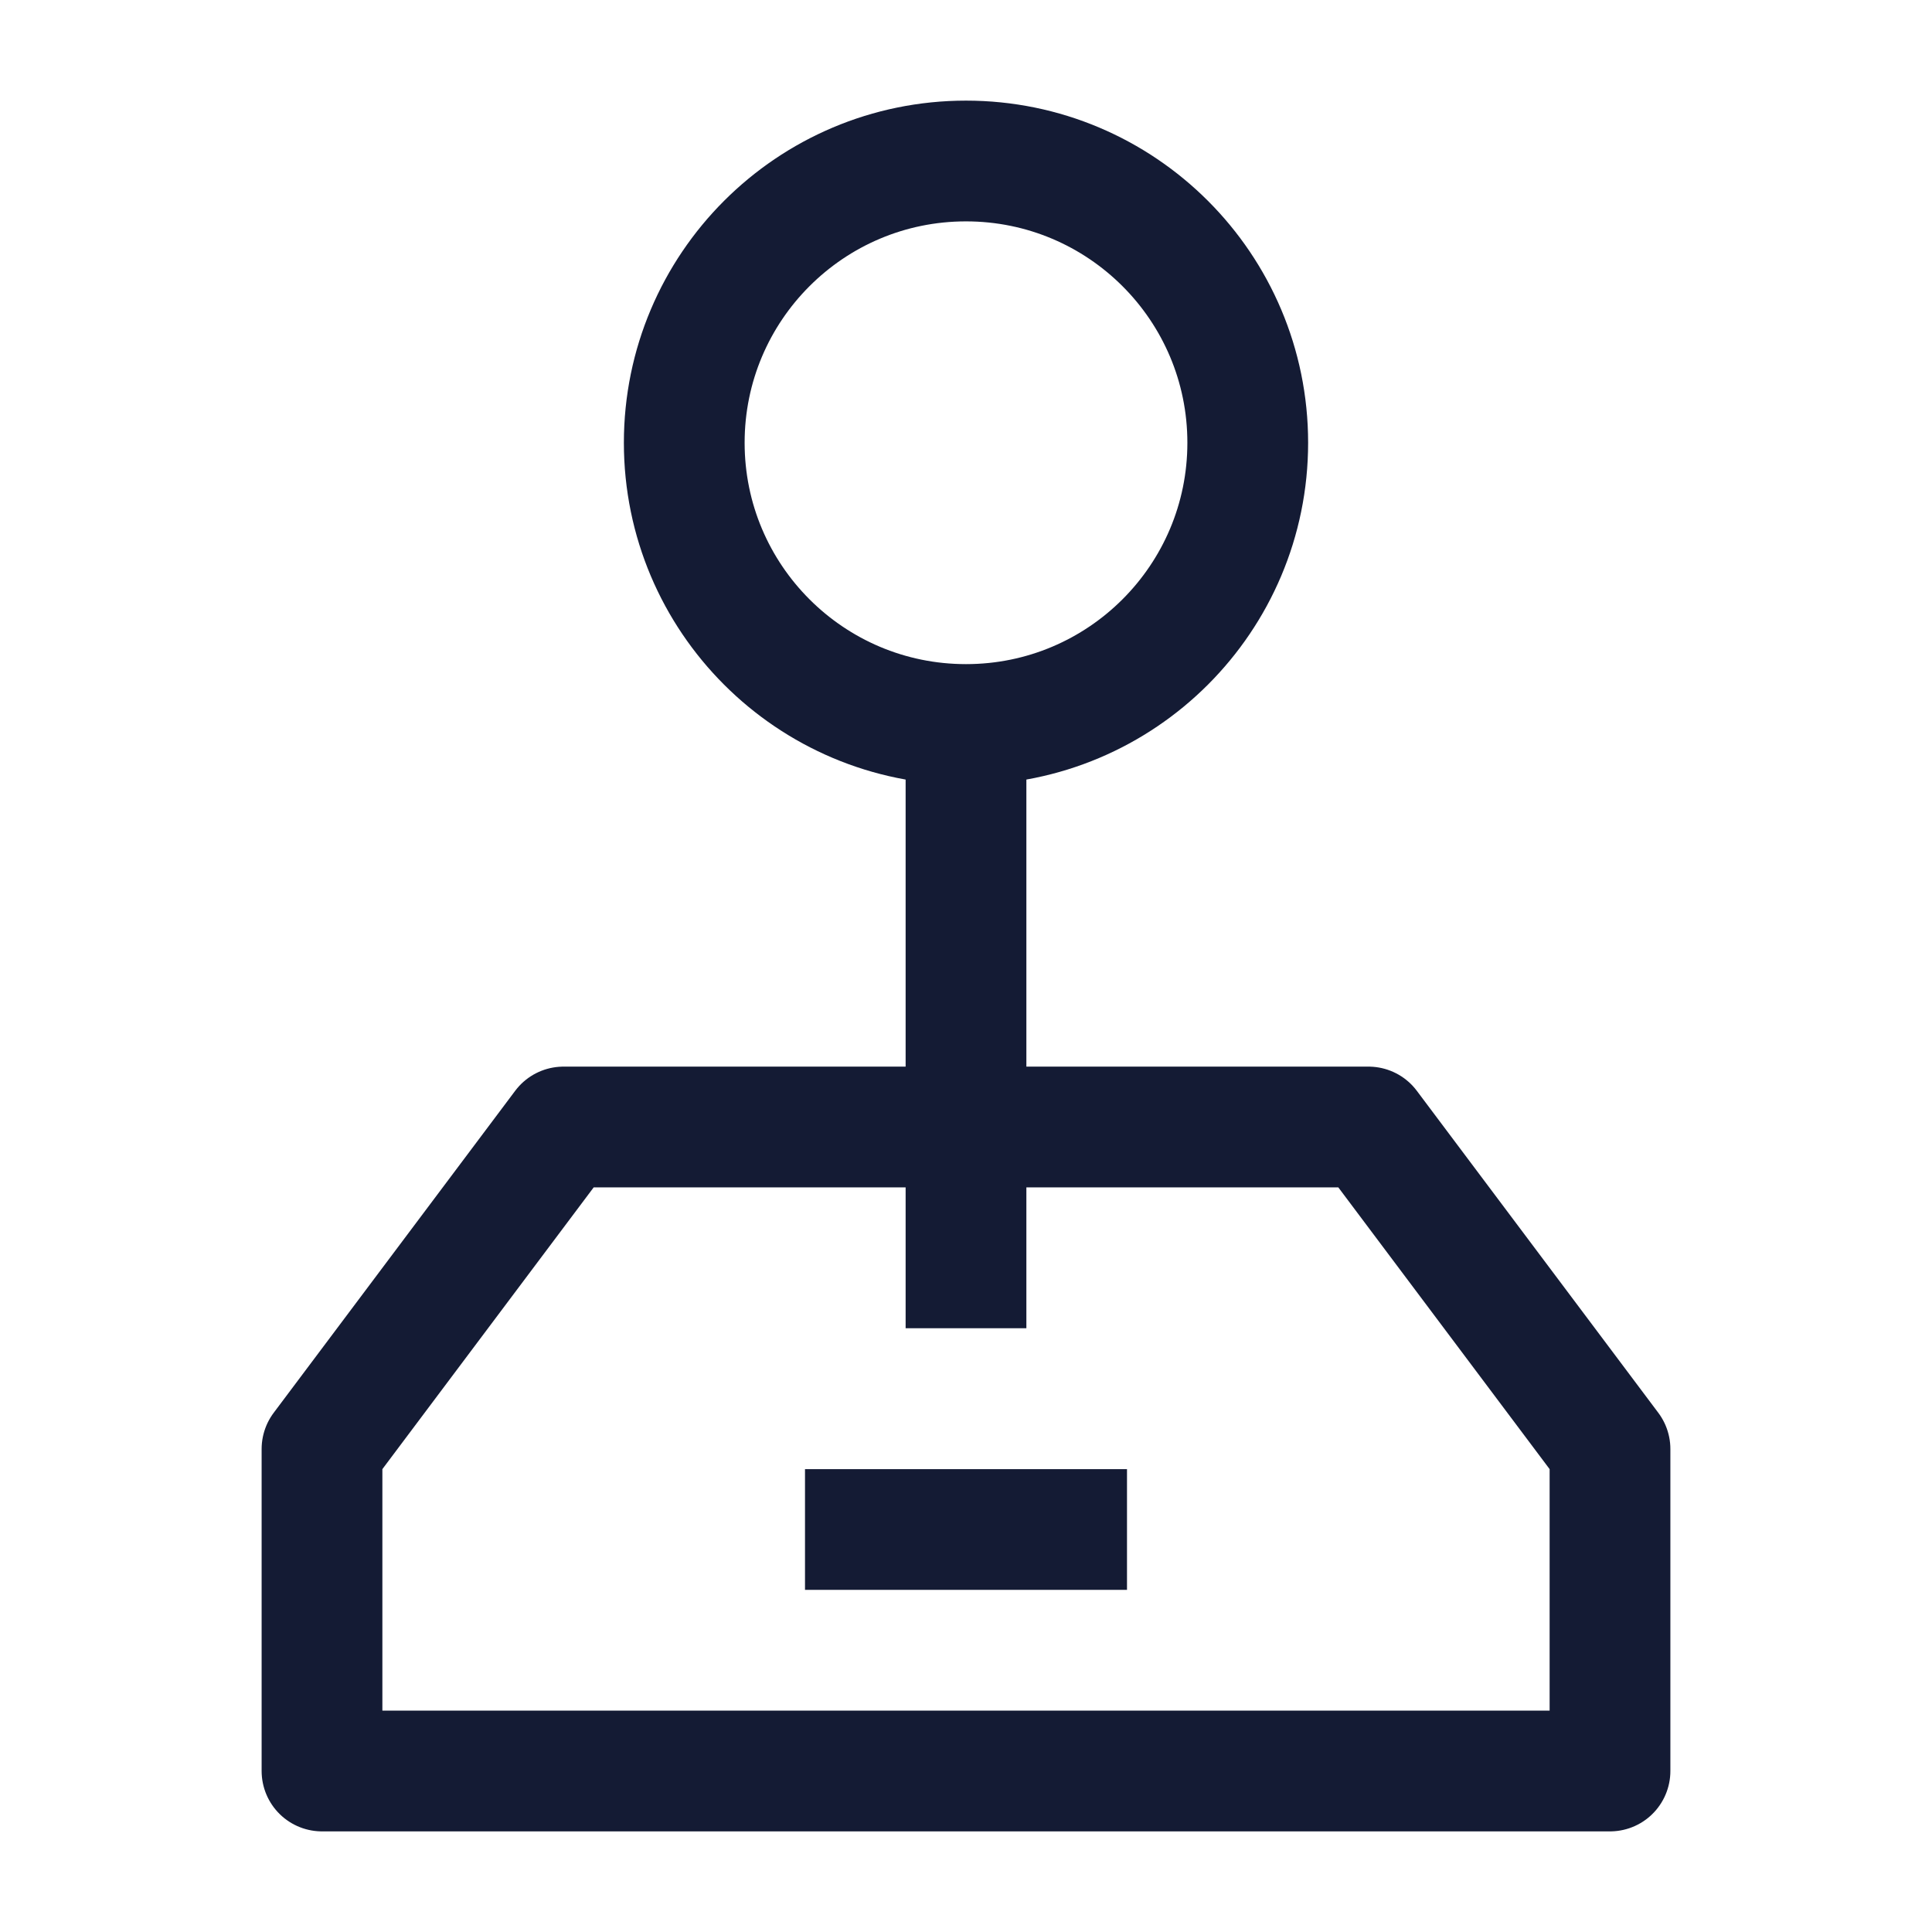 <svg width="24" height="24" viewBox="0 0 24 24" fill="none" xmlns="http://www.w3.org/2000/svg">
<path d="M15.5 5.5C15.5 7.433 13.933 9 12 9C10.067 9 8.5 7.433 8.5 5.5C8.5 3.567 10.067 2 12 2C13.933 2 15.5 3.567 15.5 5.5Z" stroke="#141B34" stroke-width="1.5" stroke-linejoin="round"/>
<path d="M20 22H4V18L7 14H17L20 18V22Z" stroke="#141B34" stroke-width="1.5" stroke-linejoin="round"/>
<path d="M10 19H14" stroke="#141B34" stroke-width="1.5" stroke-linejoin="round"/>
<path d="M12 9V16.5" stroke="#141B34" stroke-width="1.5" stroke-linejoin="round"/>
</svg>
